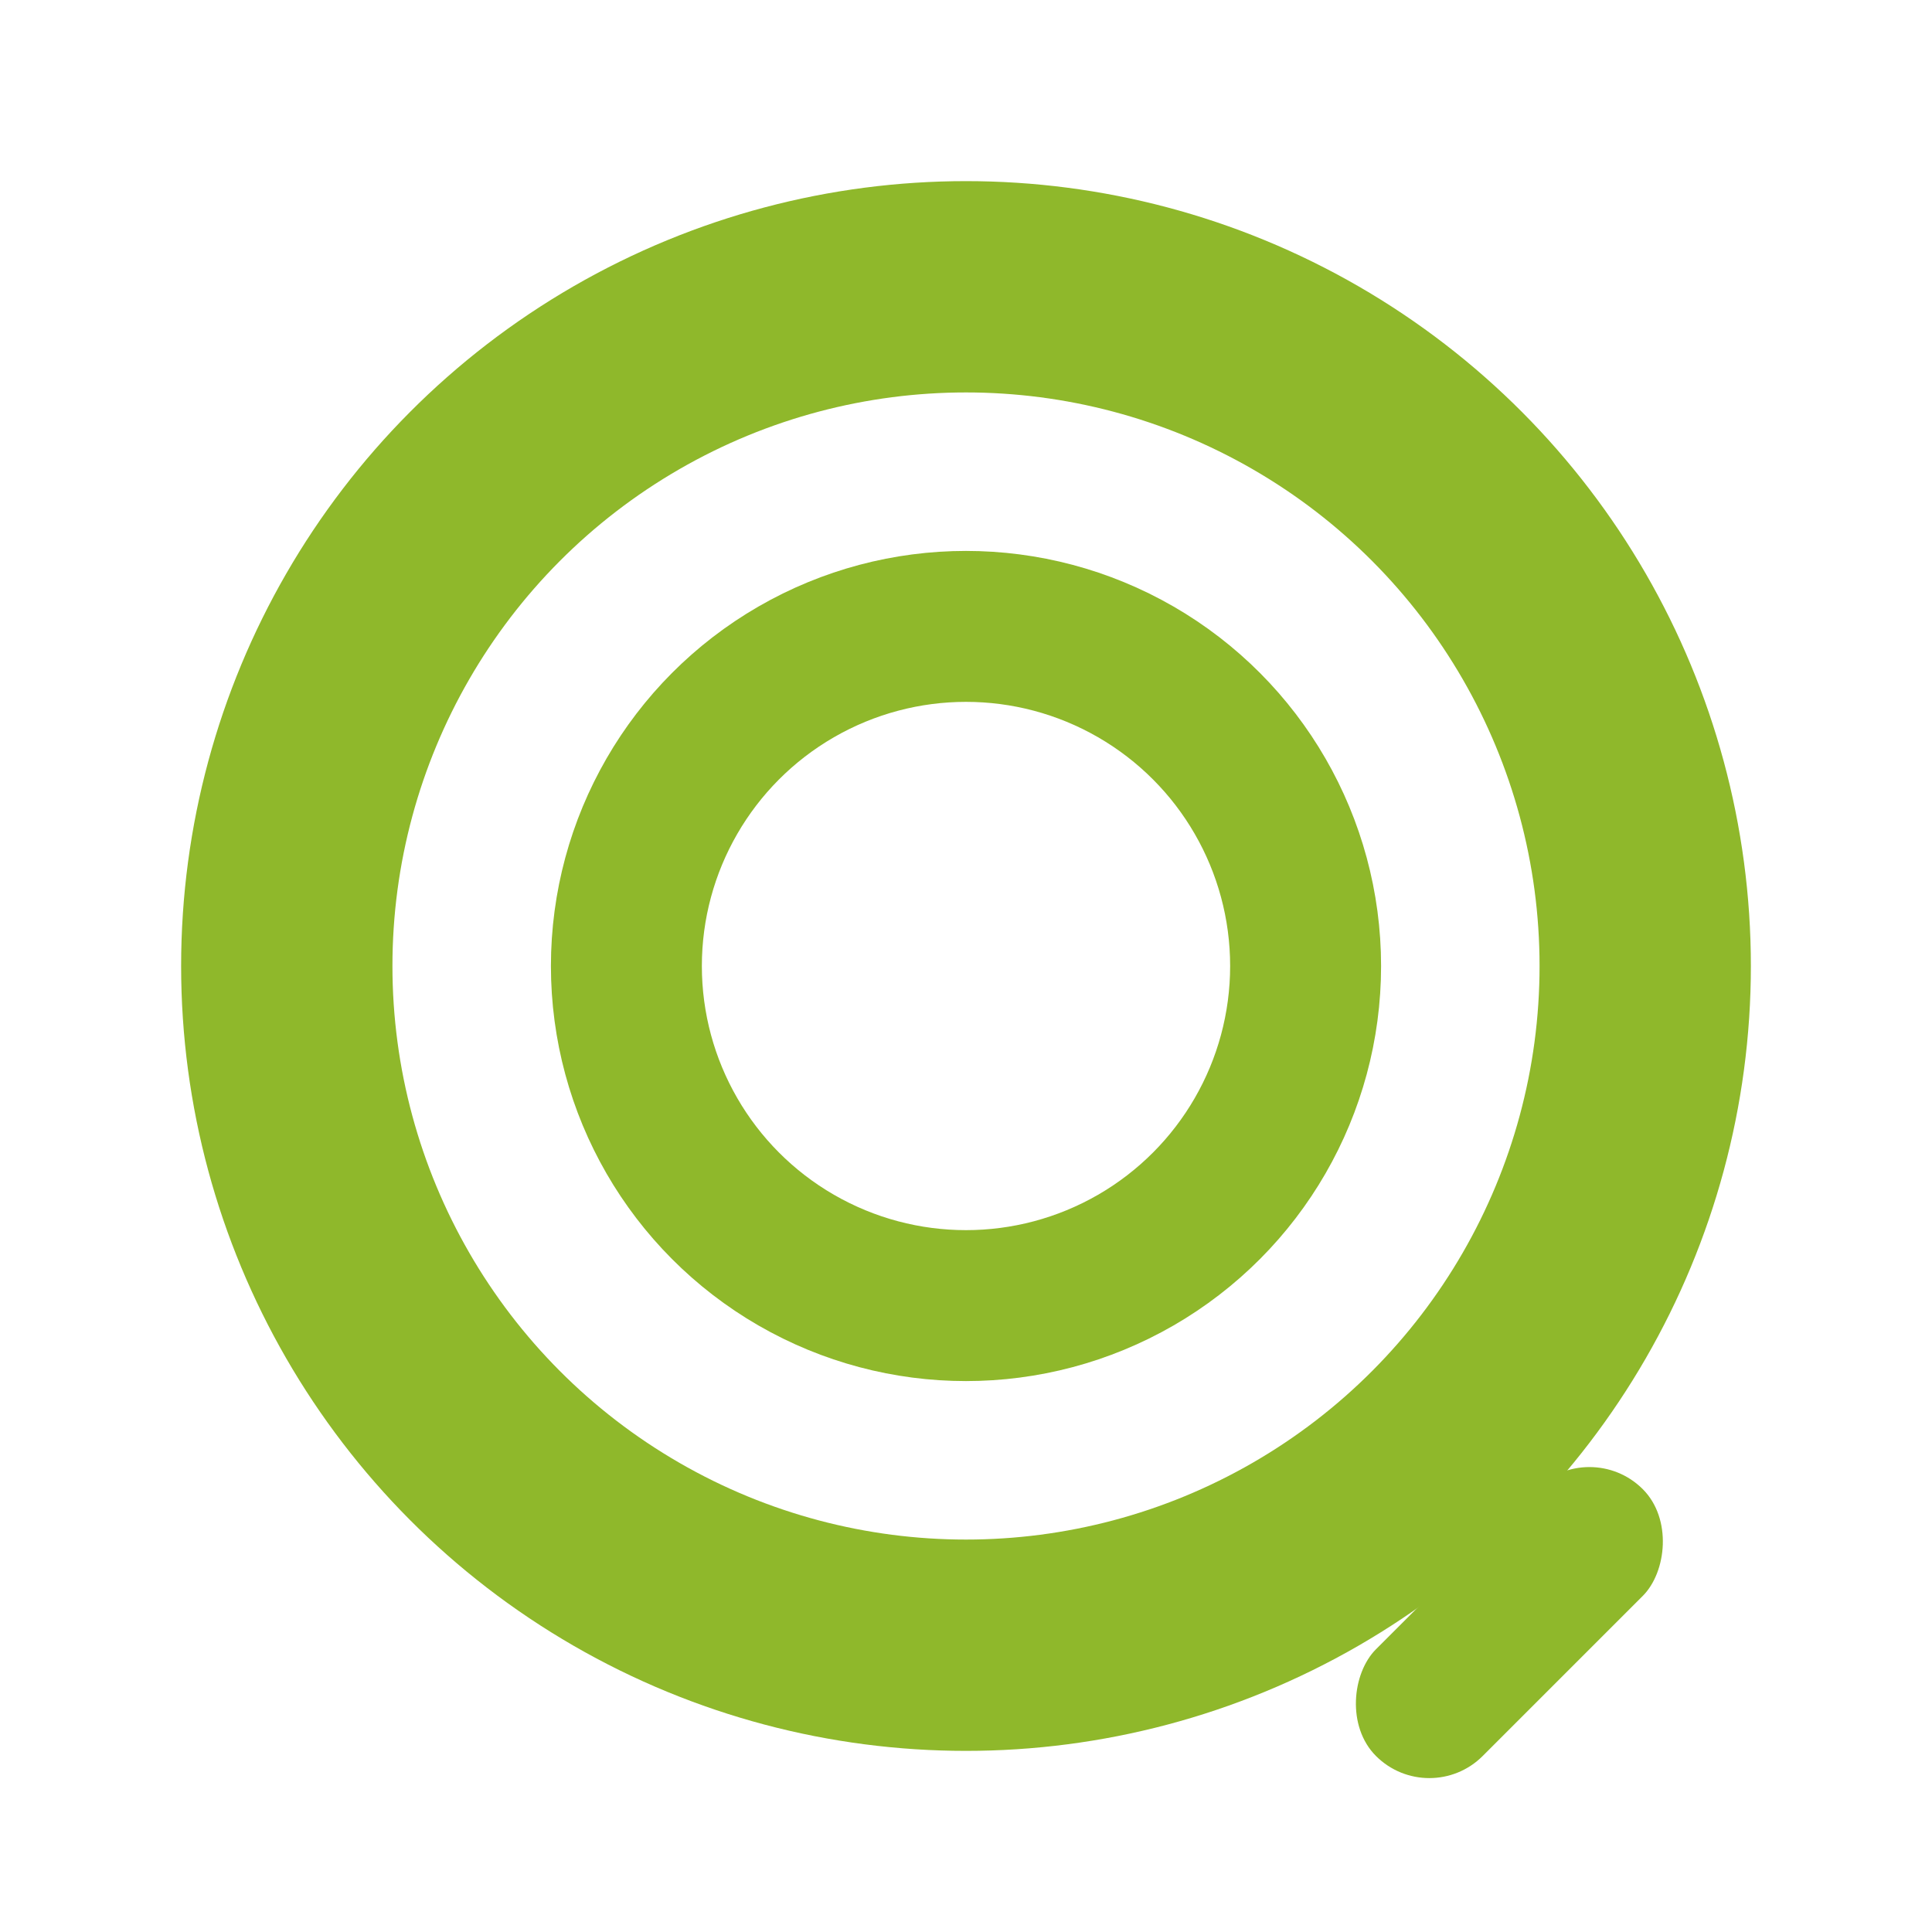 <?xml version="1.0" encoding="UTF-8"?>
<svg width="256" height="256" viewBox="0 0 256 256" xmlns="http://www.w3.org/2000/svg">
  <!-- Magnifying glass design based on the provided image -->
  
  <!-- Outer ring -->
  <circle cx="128" cy="128" r="90" fill="none" stroke="#8FB82B" stroke-width="28"/>
  
  <!-- Inner ring -->
  <circle cx="128" cy="128" r="45" fill="none" stroke="#8FB82B" stroke-width="20"/>
  
  <!-- Handle -->
  <rect x="190" y="190" width="20" height="50" rx="10" fill="#8FB82B" transform="rotate(45 200 215)"/>
</svg>